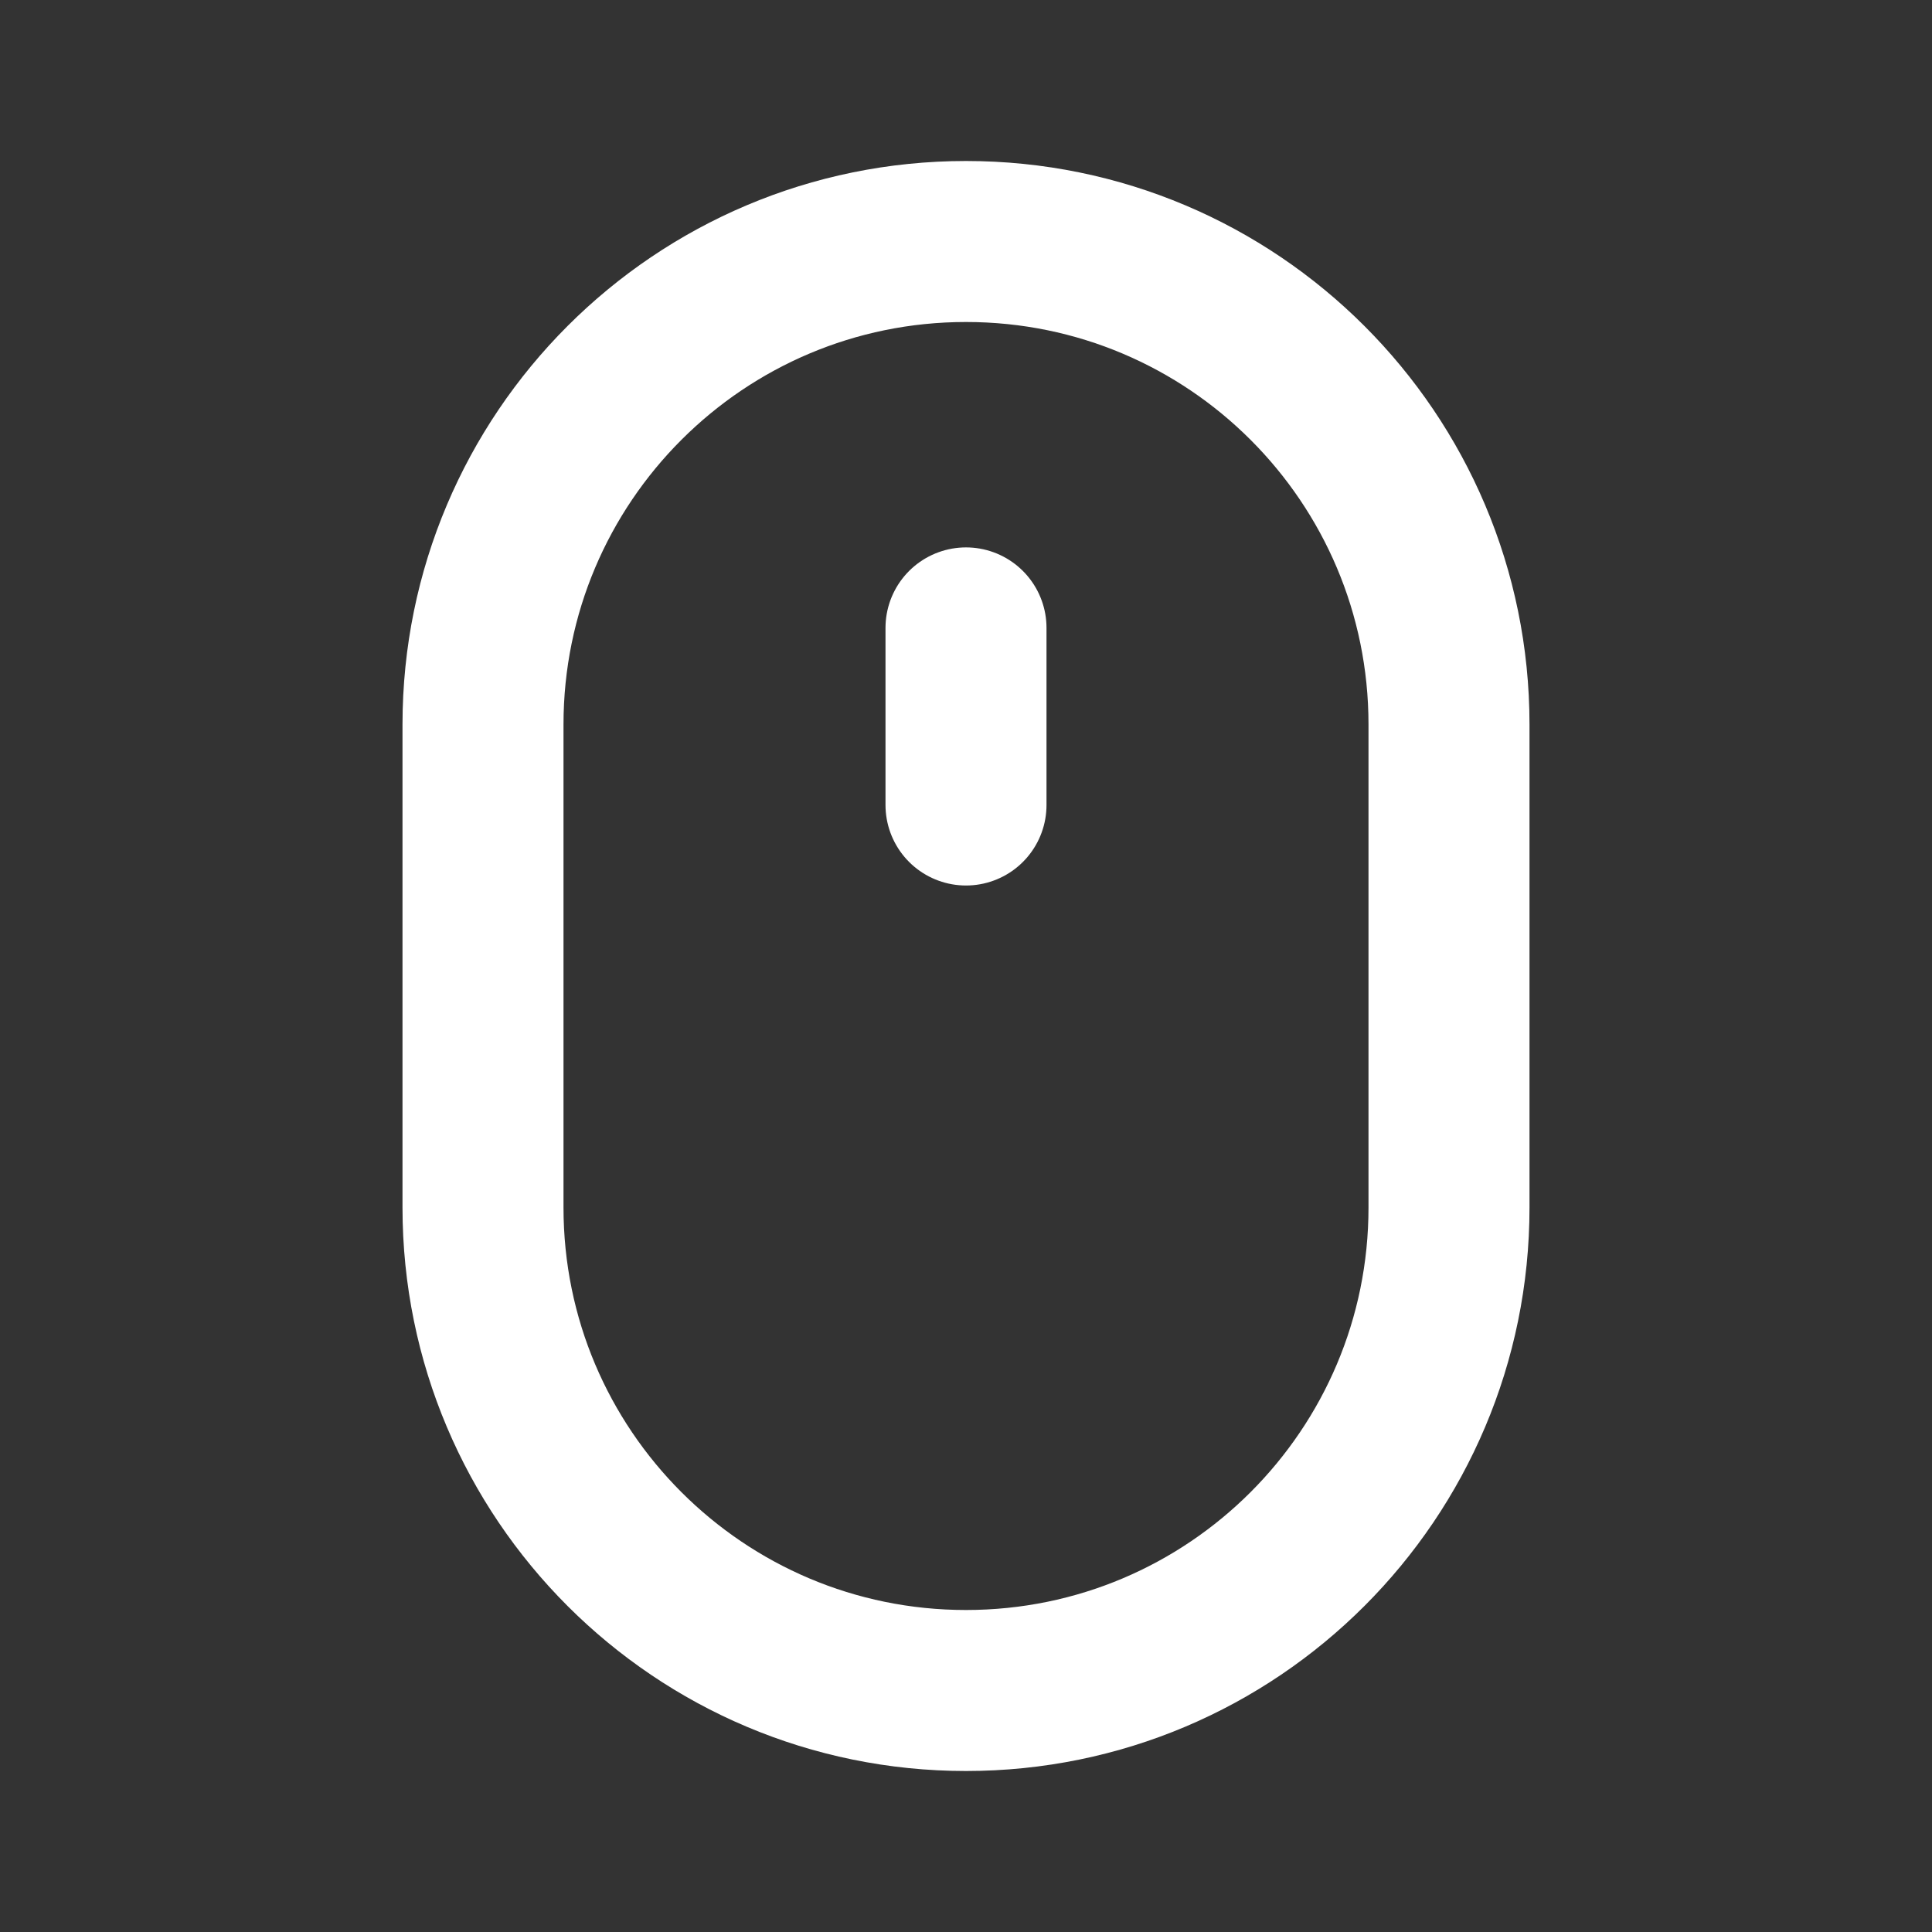 <svg width="24" height="24" viewBox="0 0 24 24" fill="none" xmlns="http://www.w3.org/2000/svg">
<rect x="0" y="0" width="24" height="24" fill="#333333" stroke="none"/>
<path d="M12 7.8L12 10M18 15L18 9C18 5.686 15.314 3 12 3V3C8.686 3 6 5.686 6 9L6 15C6 18.314 8.686 21 12 21V21C15.314 21 18 18.314 18 15Z" stroke="white" stroke-width="2" stroke-linecap="round" stroke-linejoin="round"/>
</svg>
